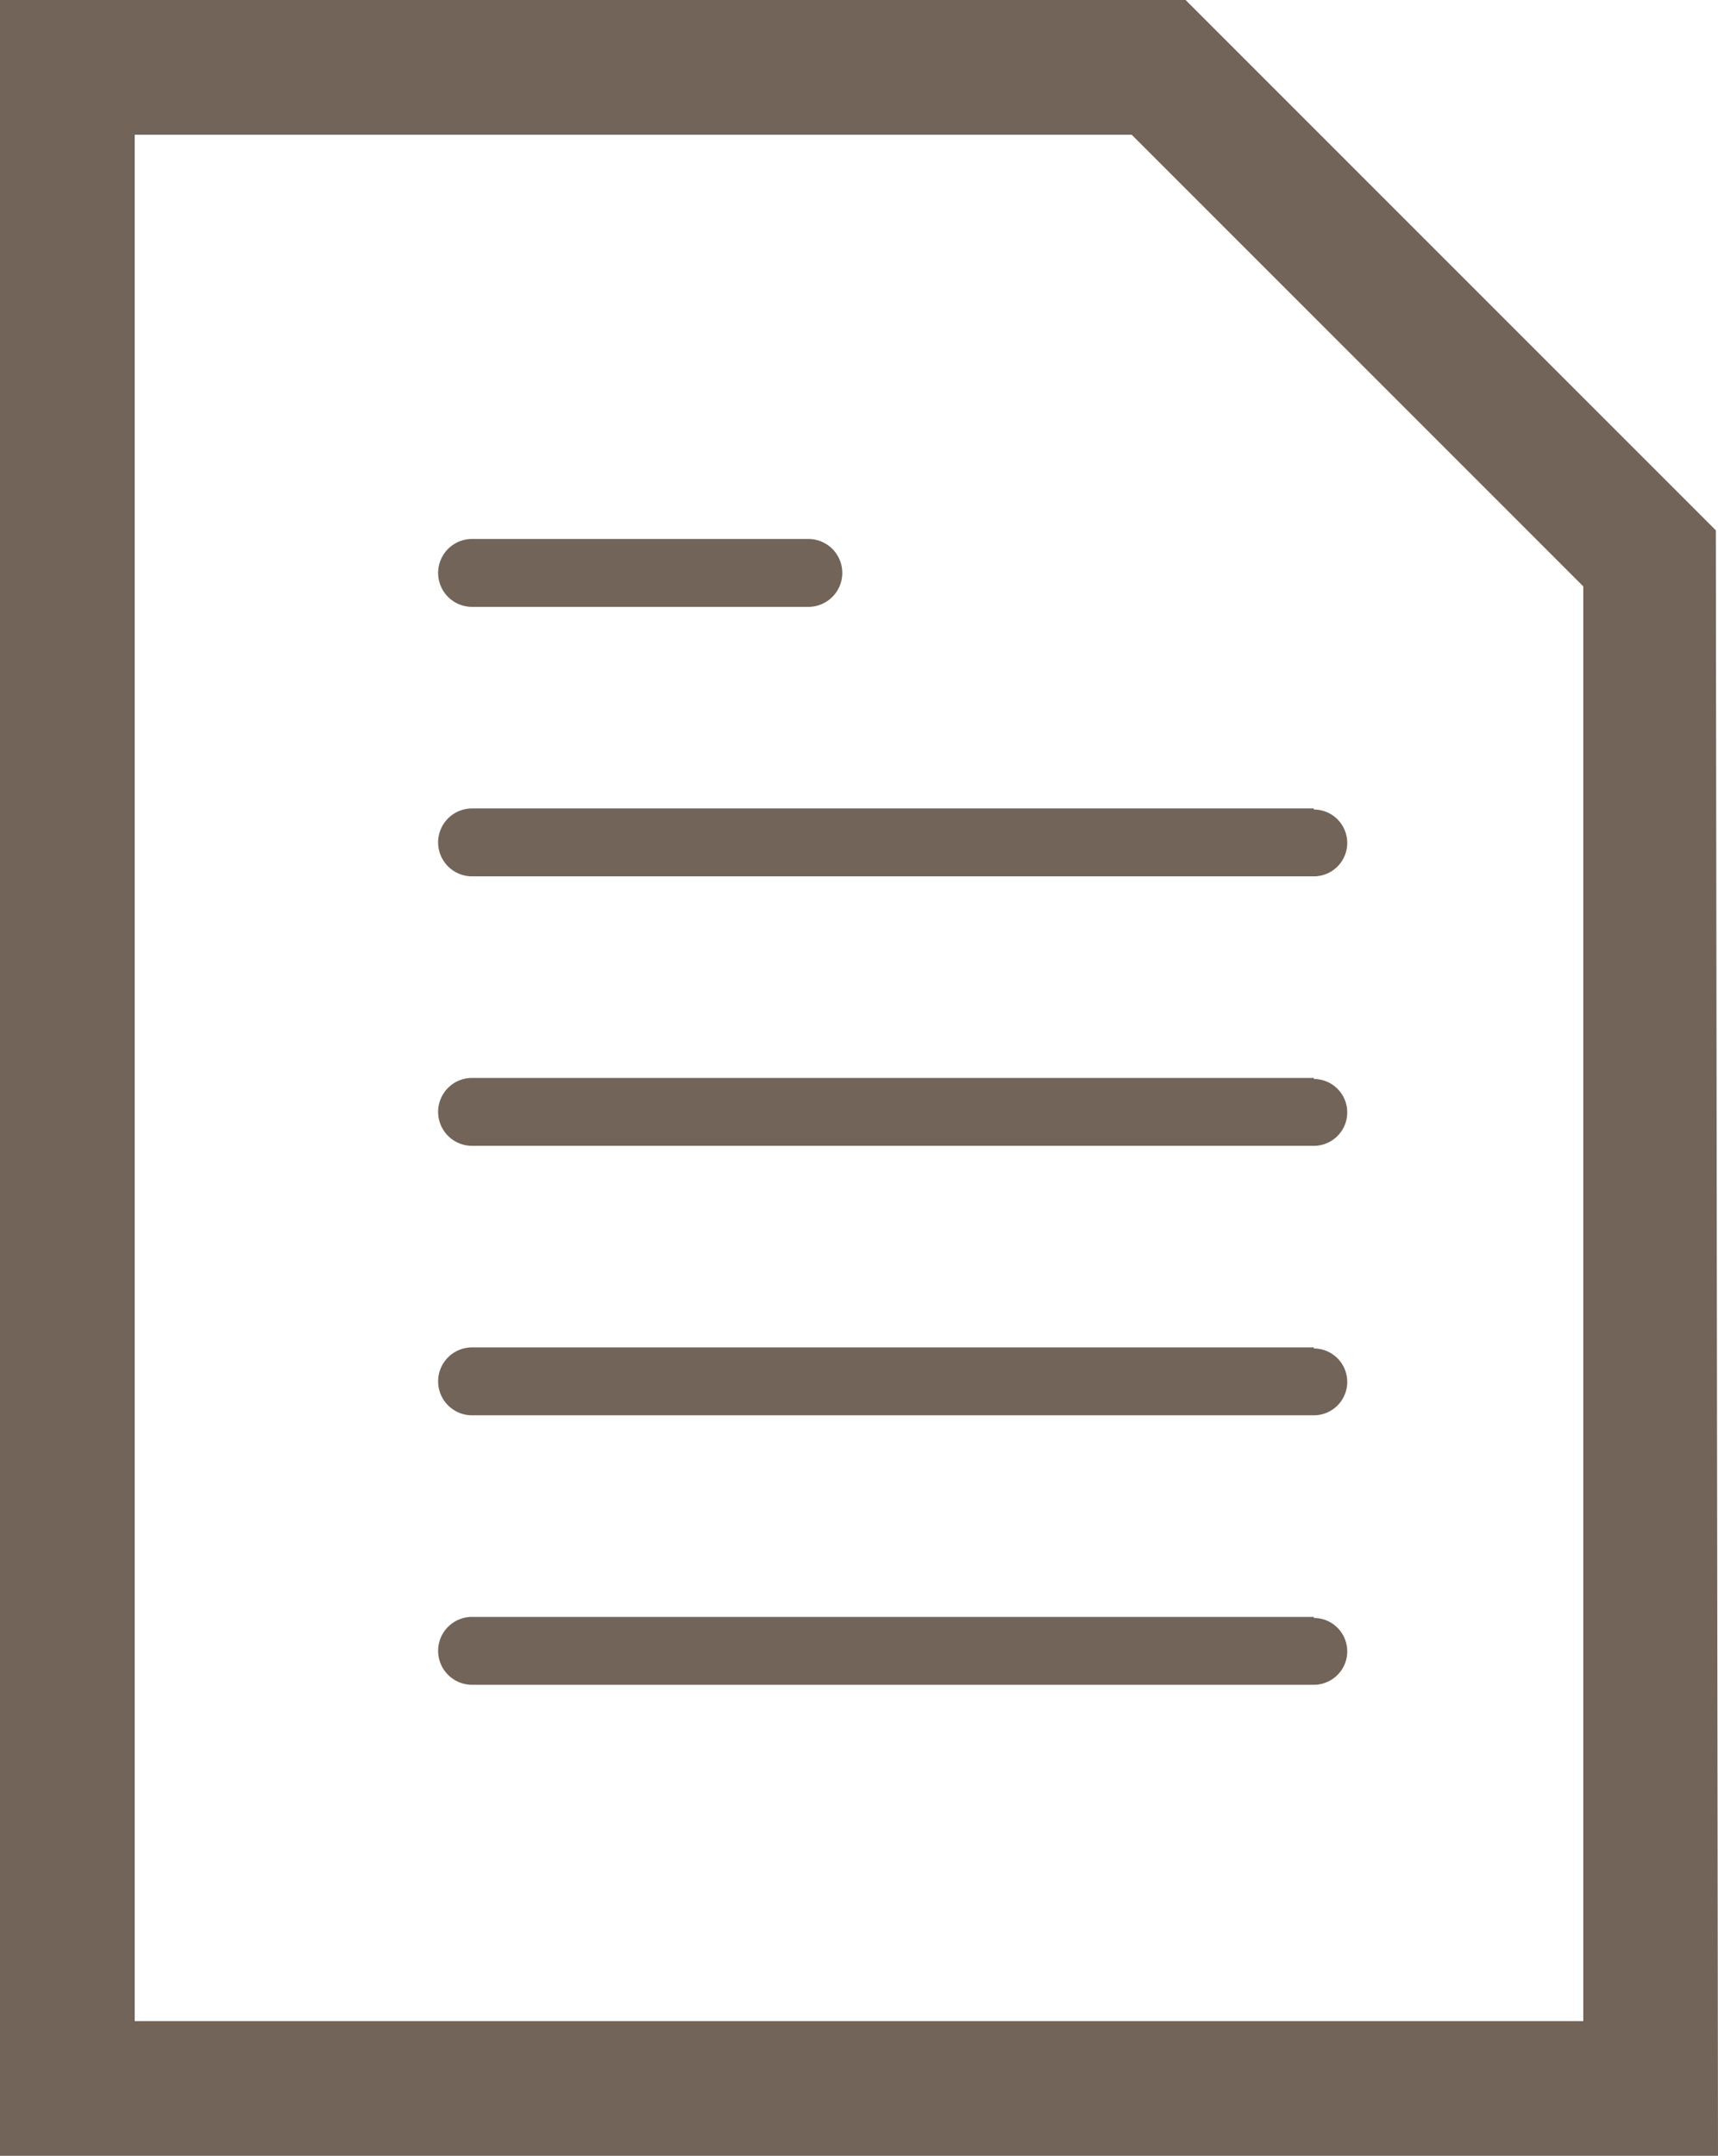 <svg xmlns="http://www.w3.org/2000/svg" viewBox="0 0 15.94 20"><defs><style>.cls-1{fill:#736459;}</style></defs><title>file_icon</title><g id="Layer_2" data-name="Layer 2"><g id="Forum"><g id="New_discussion"><g id="Bottom_bar"><path class="cls-1" d="M12.19,7.5H4.38a.31.31,0,0,0,0,.63h7.81a.31.31,0,0,0,0-.62Z"/><path class="cls-1" d="M4.38,5.63H7.5A.31.31,0,0,0,7.5,5H4.38a.31.31,0,0,0,0,.63Z"/><path class="cls-1" d="M12.19,10H4.38a.31.31,0,0,0,0,.63h7.81a.31.31,0,0,0,0-.62Z"/><path class="cls-1" d="M12.19,12.5H4.38a.31.31,0,0,0,0,.63h7.81a.31.31,0,0,0,0-.62Z"/><path class="cls-1" d="M12.19,15H4.38a.31.31,0,0,0,0,.63h7.81a.31.31,0,0,0,0-.62Z"/><path class="cls-1" d="M15.94,20H0V0H11l4.92,4.92ZM1.25,18.75H14.69V5.44L10.5,1.25H1.25Z"/></g></g></g></g></svg>